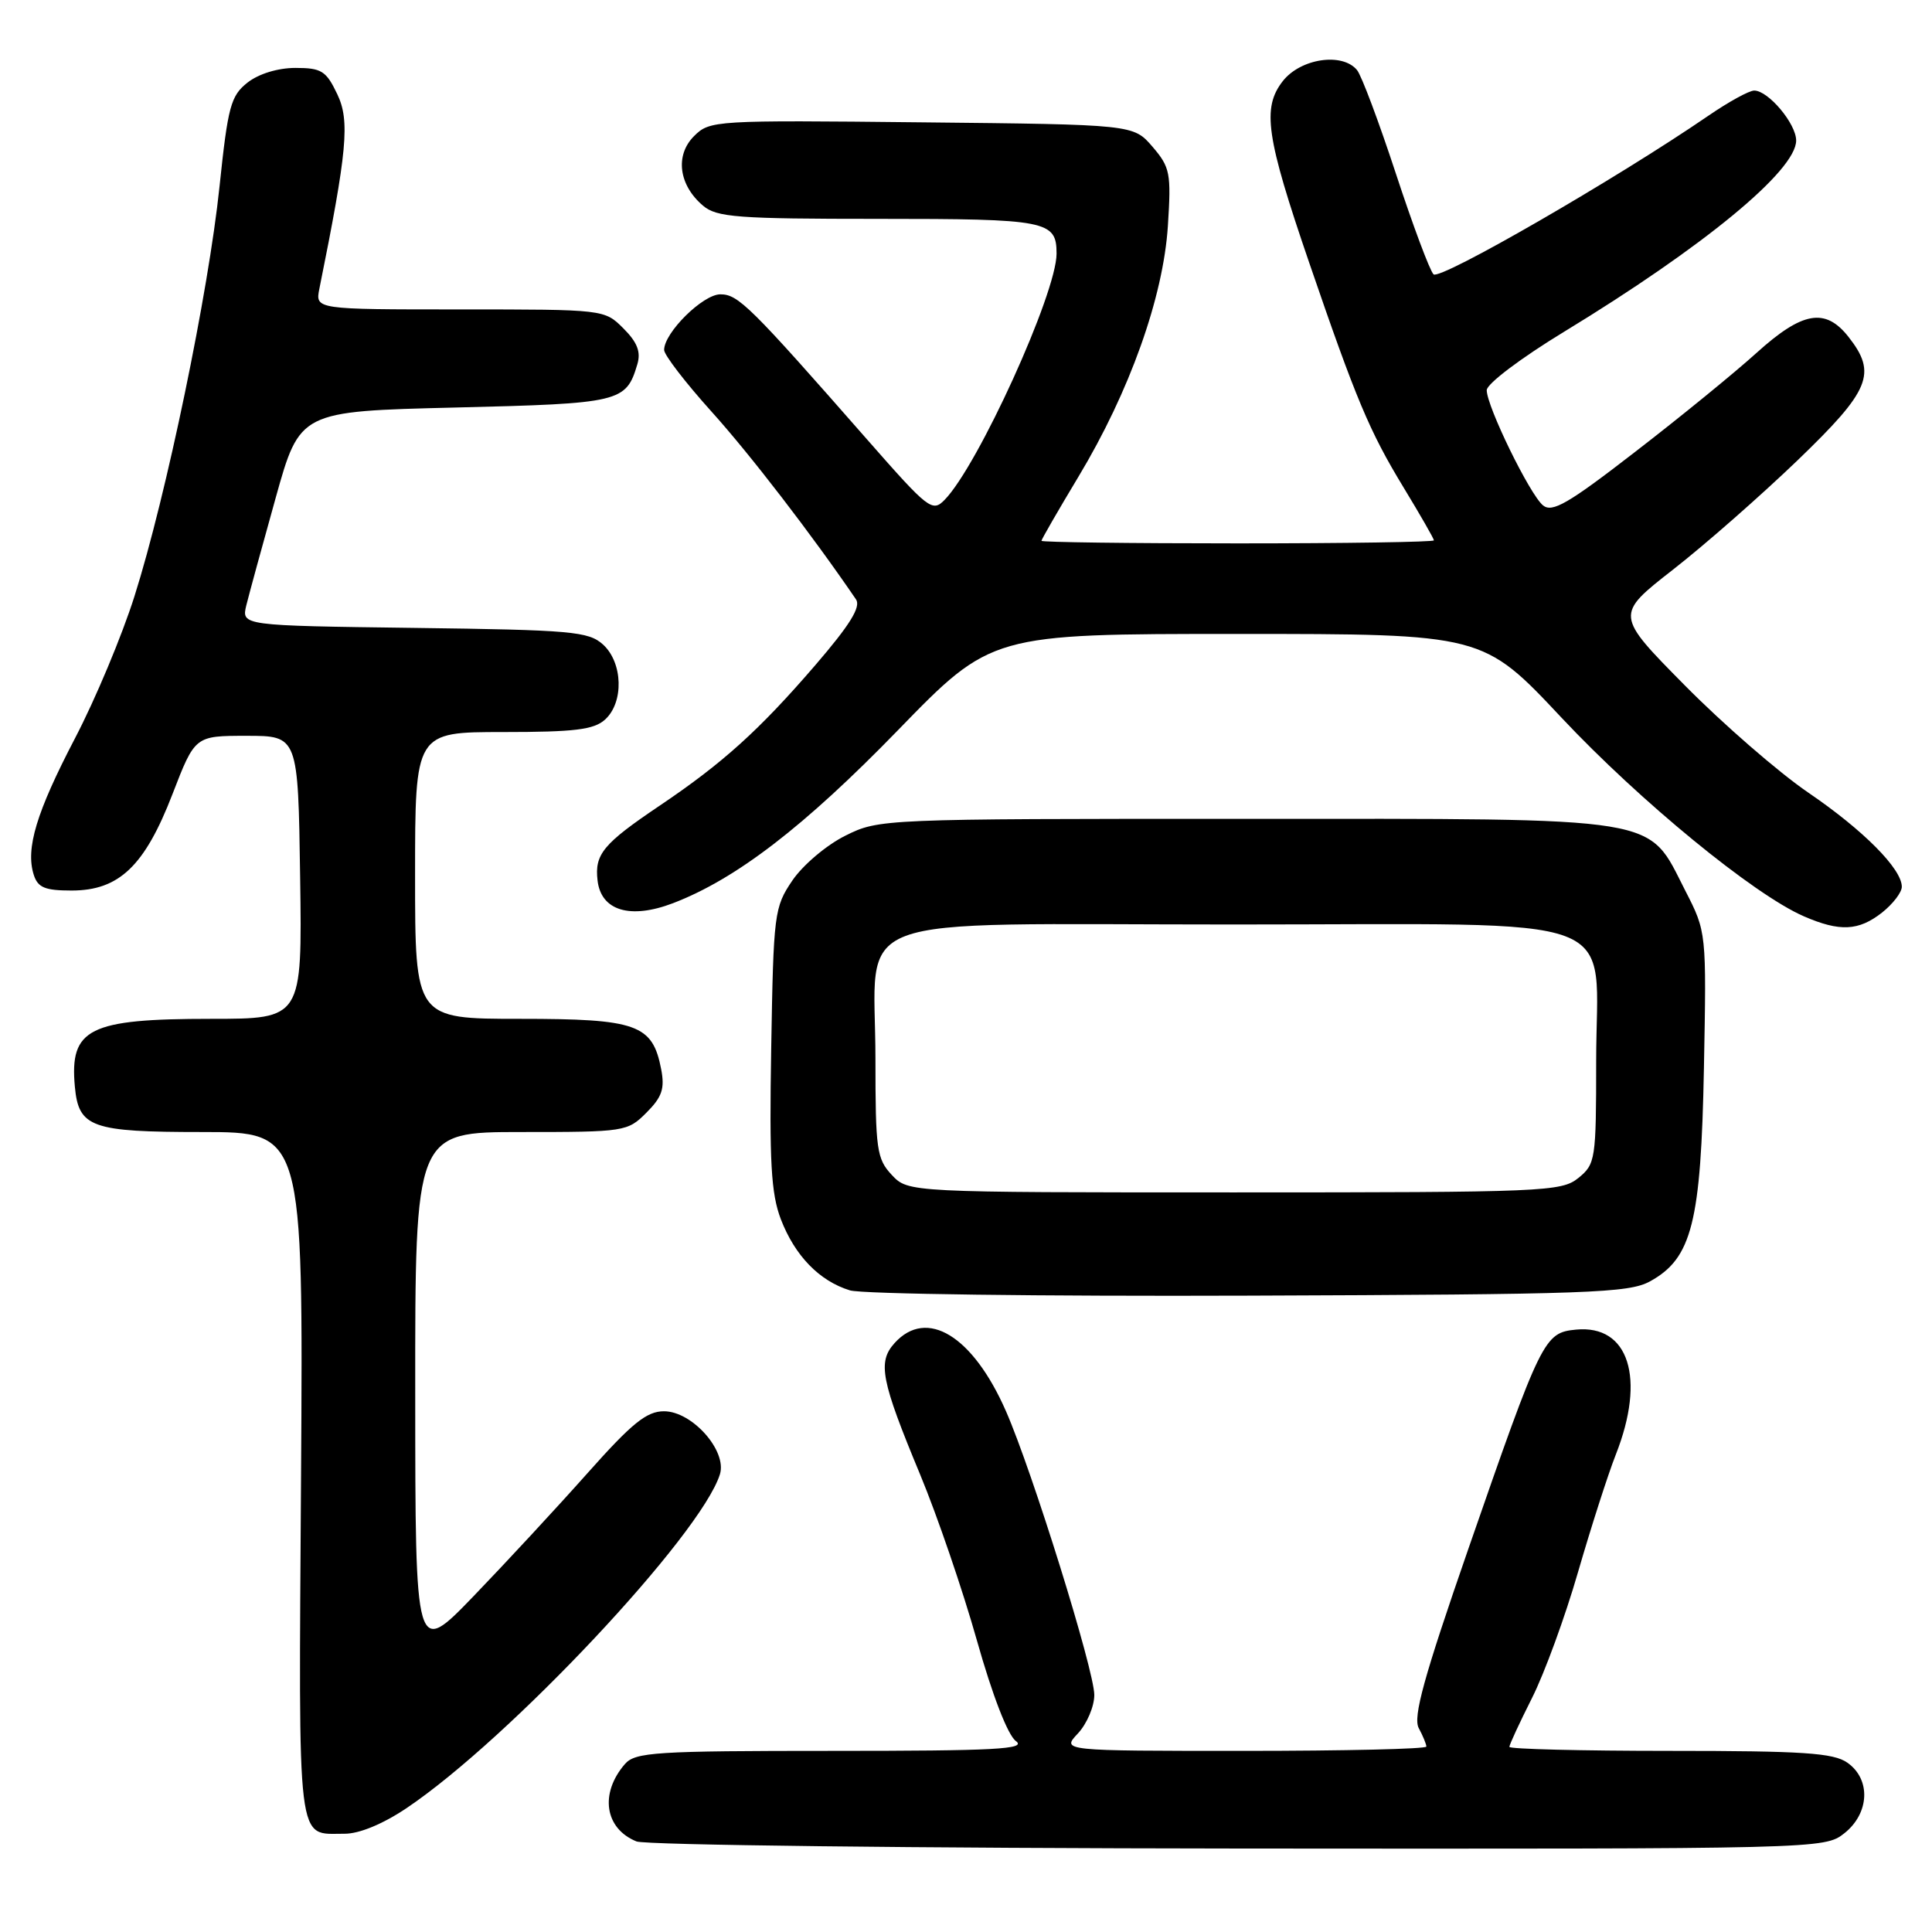<?xml version="1.0" encoding="UTF-8" standalone="no"?>
<!DOCTYPE svg PUBLIC "-//W3C//DTD SVG 1.1//EN" "http://www.w3.org/Graphics/SVG/1.1/DTD/svg11.dtd" >
<svg xmlns="http://www.w3.org/2000/svg" xmlns:xlink="http://www.w3.org/1999/xlink" version="1.1" viewBox="0 0 256 256">
 <g >
 <path fill="currentColor"
d=" M 244.37 242.93 C 247.73 240.28 247.93 235.76 244.78 233.56 C 242.94 232.27 238.92 232.00 221.28 232.00 C 209.57 232.00 200.00 231.76 200.00 231.47 C 200.00 231.18 201.35 228.27 202.99 225.01 C 204.64 221.75 207.39 214.23 209.10 208.30 C 210.82 202.37 213.07 195.36 214.11 192.72 C 218.09 182.61 215.83 175.51 208.84 176.18 C 204.60 176.59 204.27 177.27 194.54 205.30 C 188.66 222.25 187.21 227.52 187.99 228.98 C 188.55 230.02 189.00 231.12 189.00 231.43 C 189.00 231.75 178.12 232.00 164.83 232.00 C 140.65 232.00 140.65 232.00 142.83 229.69 C 144.02 228.41 145.00 226.12 145.00 224.59 C 145.00 221.33 136.79 194.96 133.30 187.00 C 128.92 177.00 122.80 173.25 118.54 177.96 C 116.26 180.48 116.73 182.89 121.93 195.40 C 124.19 200.84 127.57 210.72 129.44 217.35 C 131.50 224.65 133.54 229.92 134.61 230.70 C 136.08 231.78 131.92 232.00 110.35 232.00 C 86.79 232.00 84.17 232.17 82.80 233.75 C 79.43 237.65 80.13 242.30 84.34 244.00 C 85.53 244.48 121.43 244.90 164.12 244.94 C 241.17 245.00 241.75 244.99 244.37 242.93 Z  M 53.88 239.58 C 67.49 230.42 92.86 203.40 95.39 195.36 C 96.37 192.25 91.72 187.00 87.98 187.00 C 85.68 187.00 83.74 188.57 77.82 195.23 C 73.79 199.76 67.02 207.07 62.77 211.48 C 55.03 219.50 55.03 219.50 55.02 184.75 C 55.00 150.00 55.00 150.00 69.05 150.00 C 82.79 150.00 83.15 149.95 85.66 147.43 C 87.73 145.36 88.10 144.25 87.61 141.68 C 86.46 135.73 84.42 135.00 68.89 135.00 C 55.00 135.00 55.00 135.00 55.00 116.00 C 55.00 97.00 55.00 97.00 66.67 97.00 C 76.13 97.00 78.69 96.69 80.17 95.35 C 82.69 93.07 82.54 87.80 79.90 85.40 C 77.98 83.67 75.76 83.47 54.89 83.20 C 31.99 82.90 31.99 82.90 32.64 80.20 C 33.01 78.71 34.75 72.33 36.52 66.00 C 39.73 54.50 39.73 54.50 60.33 54.00 C 82.25 53.47 82.95 53.30 84.45 48.27 C 84.94 46.63 84.45 45.36 82.61 43.52 C 80.09 41.00 80.07 41.00 60.93 41.00 C 41.77 41.00 41.77 41.00 42.32 38.25 C 46.01 19.97 46.38 16.01 44.69 12.48 C 43.22 9.39 42.60 9.00 39.15 9.00 C 36.82 9.00 34.28 9.78 32.80 10.94 C 30.58 12.69 30.20 14.08 29.09 24.69 C 27.63 38.73 22.03 65.72 17.82 79.00 C 16.17 84.22 12.62 92.70 9.93 97.84 C 4.82 107.64 3.37 112.43 4.47 115.91 C 5.01 117.61 5.95 118.00 9.49 118.00 C 15.78 118.00 19.18 114.75 22.86 105.21 C 25.84 97.50 25.84 97.50 32.67 97.50 C 39.50 97.50 39.50 97.50 39.77 116.25 C 40.04 135.00 40.04 135.00 27.97 135.00 C 11.77 135.00 9.21 136.28 9.92 144.00 C 10.42 149.40 12.11 150.00 26.74 150.00 C 40.18 150.00 40.18 150.00 39.89 195.57 C 39.57 245.60 39.25 242.95 45.65 242.98 C 47.60 242.99 50.74 241.69 53.88 239.58 Z  M 218.63 169.79 C 224.19 166.74 225.39 161.99 225.78 141.50 C 226.12 123.50 226.12 123.50 223.31 118.02 C 218.20 108.04 221.02 108.50 165.00 108.50 C 116.81 108.50 116.47 108.51 112.00 110.74 C 109.52 111.97 106.38 114.63 105.00 116.66 C 102.59 120.21 102.49 121.02 102.19 138.86 C 101.93 153.93 102.17 158.15 103.46 161.54 C 105.32 166.39 108.57 169.74 112.62 170.98 C 114.20 171.47 138.00 171.78 165.50 171.68 C 210.59 171.52 215.81 171.33 218.63 169.79 Z  M 249.37 120.93 C 250.81 119.79 252.00 118.25 252.00 117.50 C 252.00 115.13 246.91 110.00 239.60 105.02 C 235.70 102.36 228.34 95.97 223.25 90.82 C 214.01 81.47 214.01 81.47 221.68 75.48 C 225.90 72.19 233.32 65.67 238.18 61.00 C 247.83 51.71 248.75 49.49 244.93 44.63 C 241.86 40.74 238.84 41.26 232.76 46.75 C 229.87 49.37 222.65 55.26 216.71 59.84 C 207.79 66.75 205.67 67.97 204.45 66.96 C 202.69 65.50 197.00 53.85 197.00 51.70 C 197.00 50.86 201.53 47.44 207.25 43.96 C 225.73 32.71 238.00 22.61 238.00 18.62 C 238.00 16.39 234.31 12.00 232.44 12.00 C 231.77 12.00 229.04 13.50 226.36 15.34 C 214.22 23.67 190.79 37.19 189.95 36.35 C 189.45 35.85 187.21 29.85 184.96 23.00 C 182.71 16.15 180.40 9.98 179.81 9.28 C 177.86 6.92 172.35 7.74 169.99 10.73 C 167.20 14.29 167.75 18.10 173.49 34.85 C 179.69 52.93 181.45 57.14 185.98 64.59 C 188.19 68.23 190.00 71.38 190.00 71.60 C 190.00 71.82 178.30 72.00 164.00 72.00 C 149.70 72.00 138.00 71.85 138.00 71.66 C 138.00 71.47 140.21 67.64 142.91 63.15 C 149.68 51.89 154.14 39.38 154.75 29.94 C 155.20 22.94 155.05 22.17 152.71 19.44 C 150.18 16.50 150.18 16.50 122.13 16.21 C 94.65 15.92 94.05 15.95 91.96 18.04 C 89.42 20.58 89.94 24.53 93.15 27.25 C 94.98 28.80 97.69 29.00 116.41 29.00 C 138.76 29.00 140.00 29.24 140.00 33.61 C 140.00 38.85 129.60 61.71 125.16 66.24 C 123.54 67.90 123.01 67.48 114.98 58.33 C 99.36 40.52 97.82 39.00 95.45 39.00 C 93.14 39.00 88.00 44.08 88.00 46.37 C 88.00 47.03 90.83 50.71 94.28 54.54 C 99.37 60.18 107.60 70.88 113.43 79.43 C 114.10 80.42 112.61 82.82 108.02 88.15 C 100.61 96.75 95.77 101.12 87.46 106.72 C 79.92 111.80 78.77 113.18 79.18 116.67 C 79.64 120.68 83.51 121.84 89.17 119.68 C 97.53 116.48 106.57 109.53 118.94 96.80 C 131.37 84.00 131.37 84.00 163.94 84.00 C 196.50 84.00 196.50 84.00 206.93 95.12 C 217.31 106.17 232.40 118.54 239.03 121.42 C 243.78 123.48 246.27 123.36 249.37 120.93 Z  M 118.17 155.69 C 116.17 153.55 116.00 152.34 116.00 140.30 C 116.00 120.59 110.91 122.50 163.38 122.50 C 216.58 122.50 211.50 120.59 211.50 140.62 C 211.50 153.66 211.41 154.25 209.14 156.09 C 206.90 157.90 204.62 158.00 163.56 158.00 C 120.35 158.00 120.35 158.00 118.17 155.69 Z "/>
</g>
</svg>